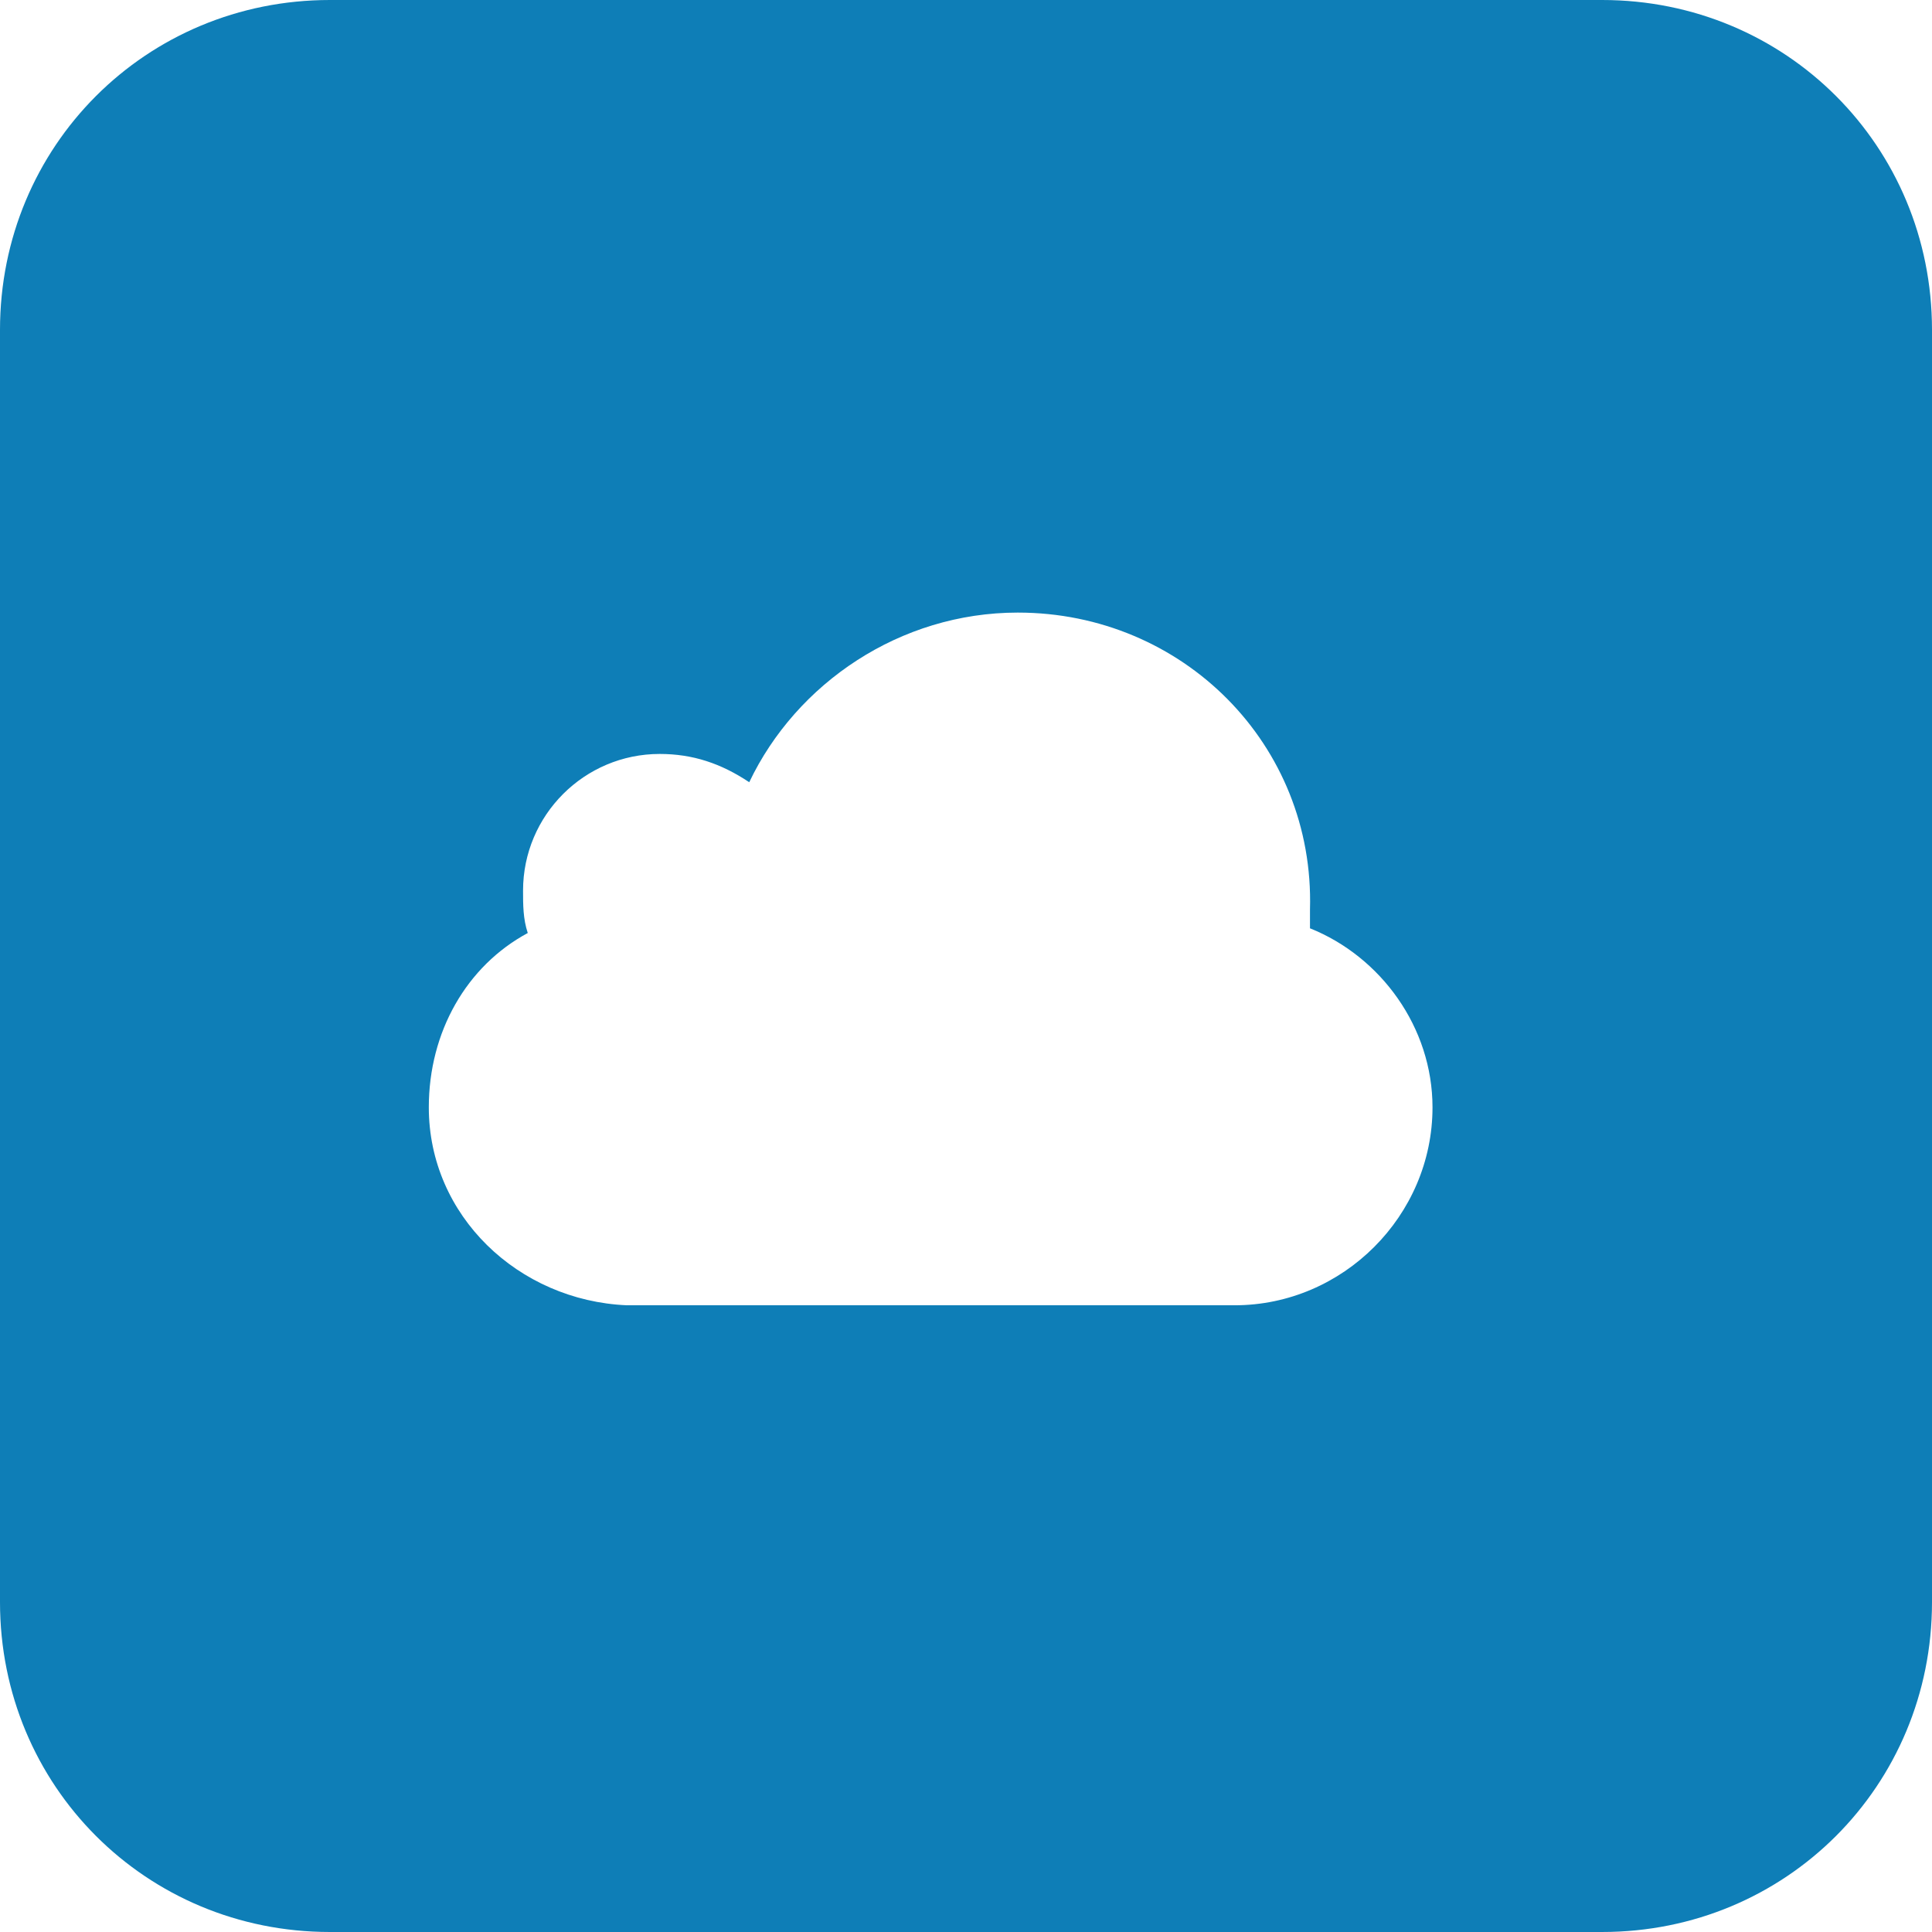 <?xml version="1.0" standalone="no"?><!DOCTYPE svg PUBLIC "-//W3C//DTD SVG 1.1//EN" "http://www.w3.org/Graphics/SVG/1.1/DTD/svg11.dtd"><svg t="1666495362072" class="icon" viewBox="0 0 1024 1024" version="1.1" xmlns="http://www.w3.org/2000/svg" p-id="3120" xmlns:xlink="http://www.w3.org/1999/xlink" width="200" height="200"><path d="M849.171 0c97.405 0 174.829 77.424 174.829 174.829v674.341c0 97.405-77.424 174.829-174.829 174.829H174.829c-97.405 0-174.829-77.424-174.829-174.829V174.829c0-97.405 77.424-174.829 174.829-174.829h674.341zM539.473 324.683c-62.439 0-117.385 37.463-142.361 89.912-14.985-9.99-29.971-14.985-47.454-14.985-39.961 0-72.429 32.468-72.429 72.429 0 7.493 0 14.985 2.498 22.478-32.468 17.483-52.449 52.449-52.449 92.41 0 57.444 47.454 102.4 104.898 104.898H654.361c57.444 0 104.898-47.454 104.898-104.898 0-42.459-27.473-79.922-64.937-94.907v-9.99c2.498-87.415-67.434-157.346-154.849-157.346z" fill="#0E7EB7" p-id="3121"></path></svg>
